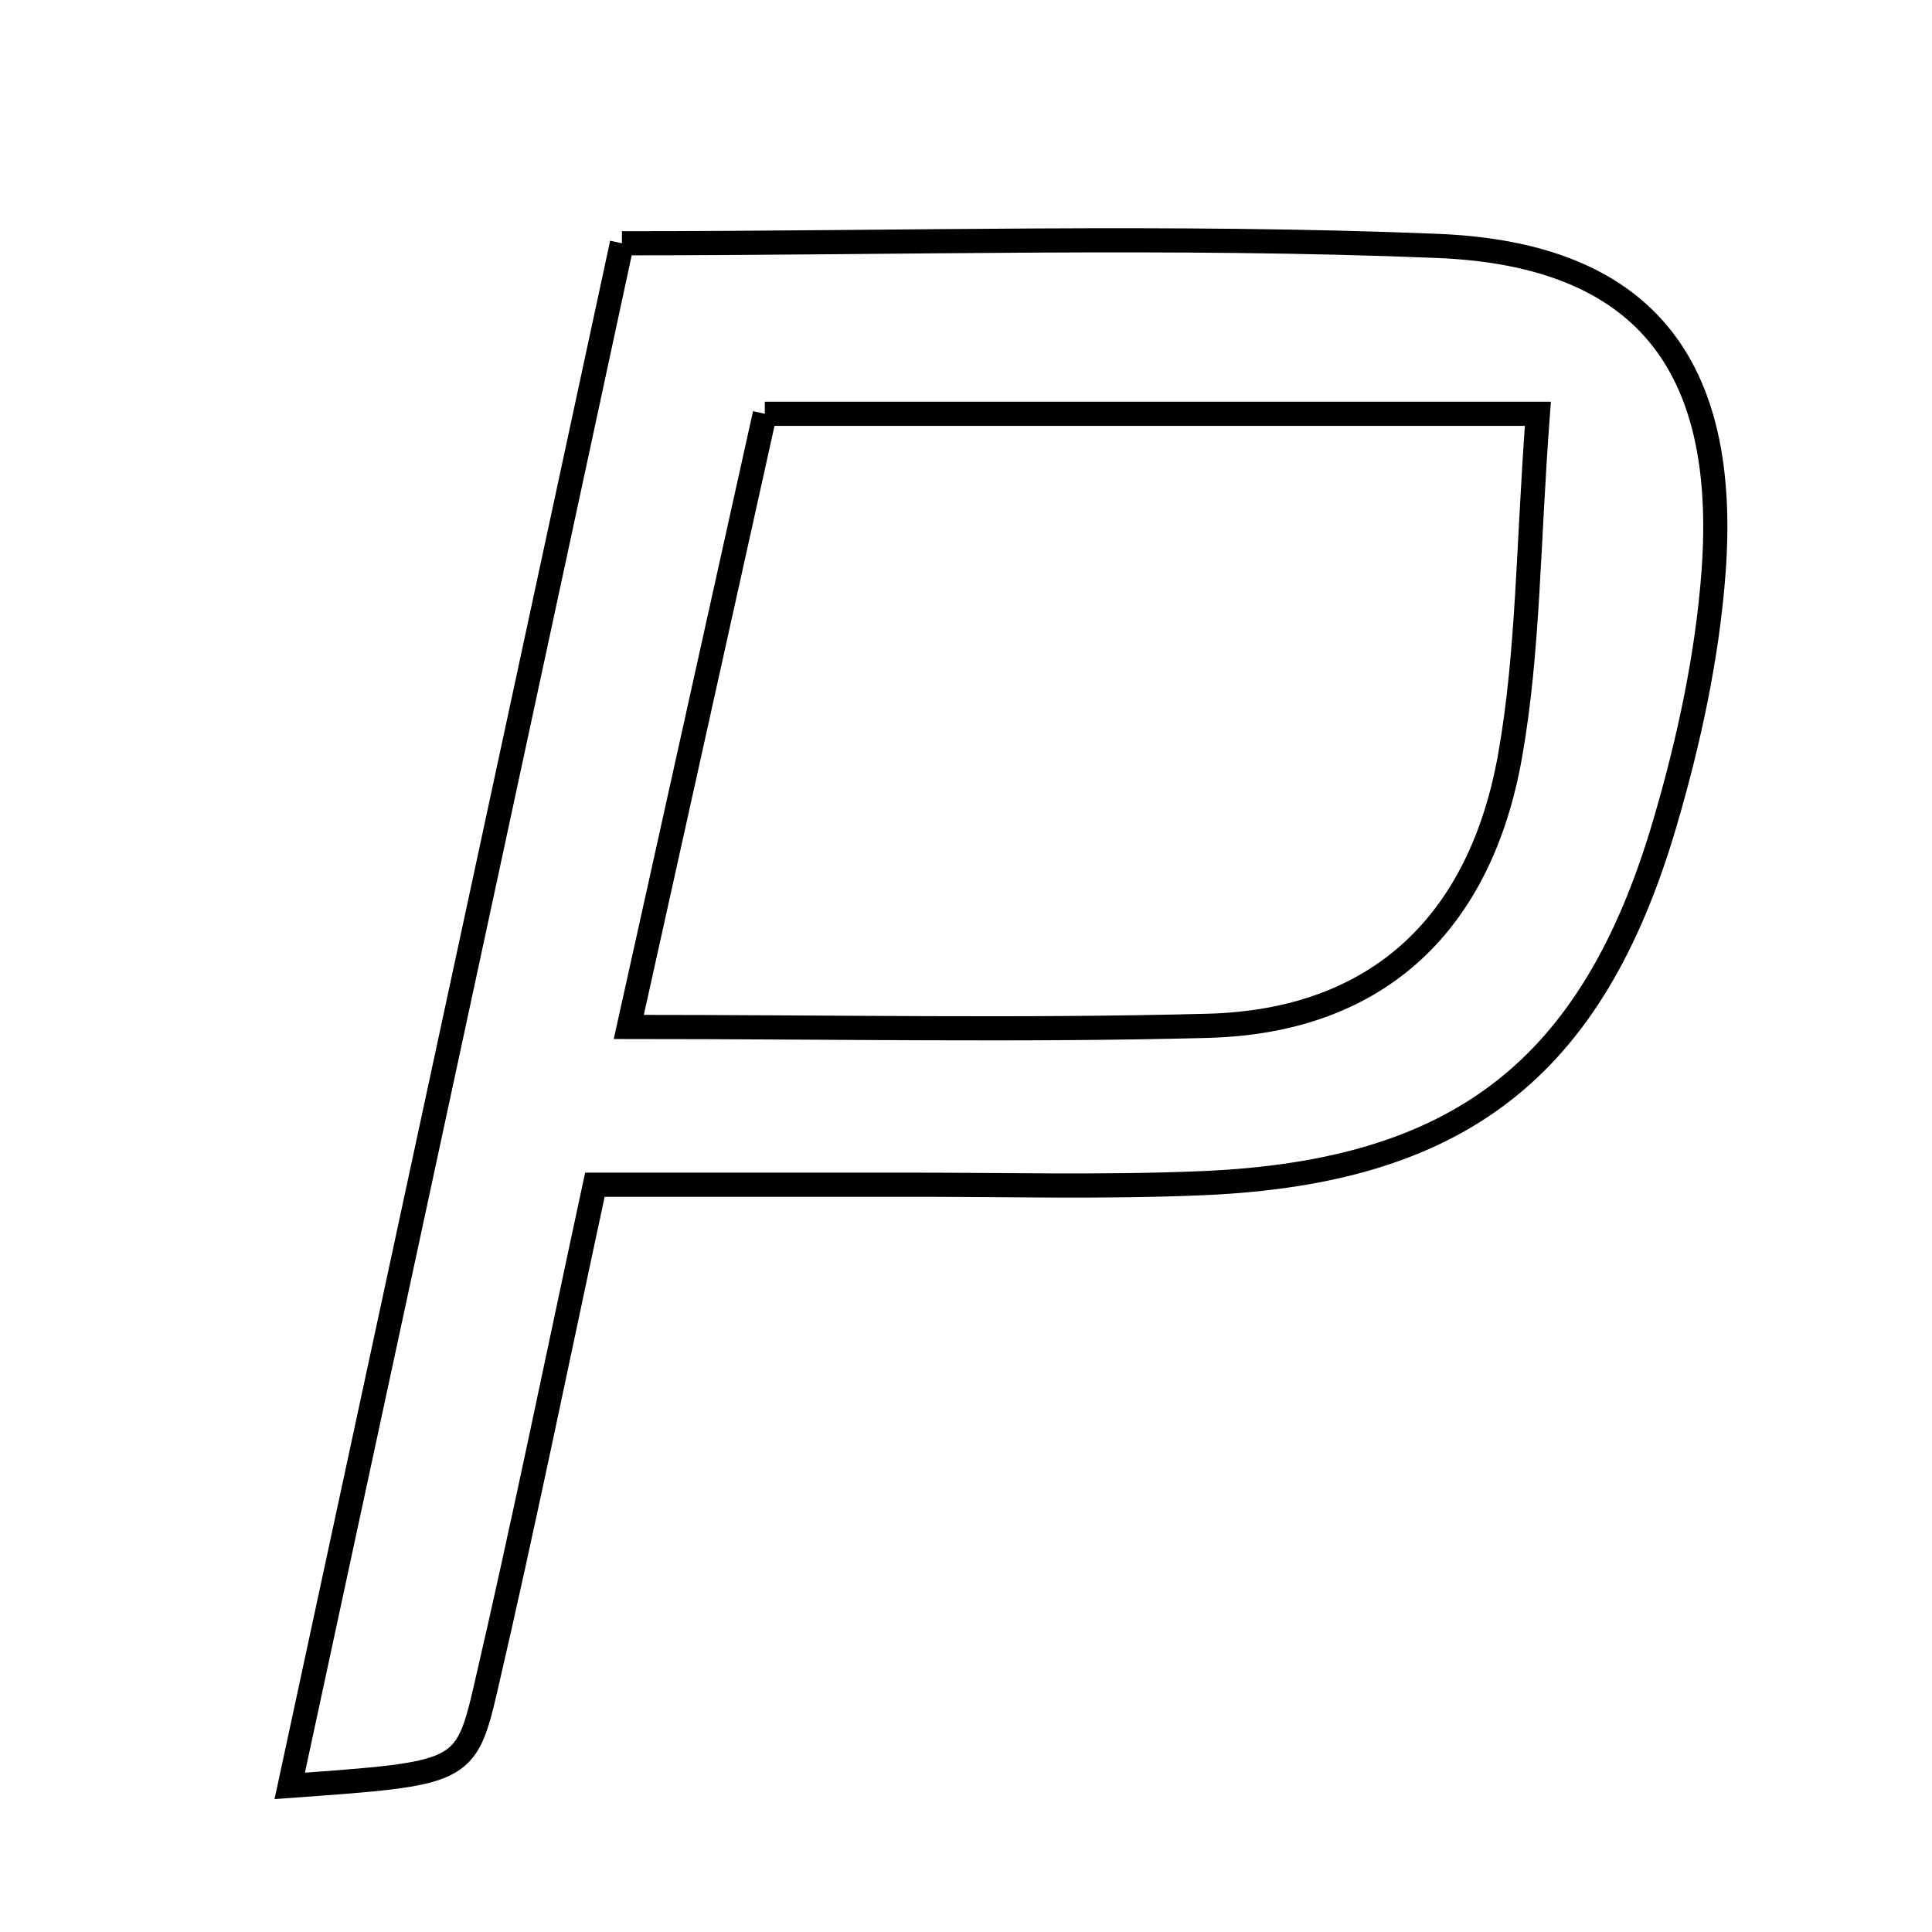 <svg xmlns="http://www.w3.org/2000/svg" viewBox="0.0 0.0 24.0 24.0" height="200px" width="200px"><path fill="none" stroke="black" stroke-width=".3" stroke-opacity="1.0"  filling="0" d="M7.726 3.022 C11.249 3.022 14.56 2.92 17.862 3.055 C20.407 3.16 21.476 4.516 21.287 7.1 C21.209 8.157 20.978 9.22 20.678 10.239 C19.782 13.28 18.123 14.558 14.955 14.697 C13.69 14.752 12.42 14.714 11.152 14.717 C9.989 14.718 8.826 14.717 7.39 14.717 C6.904 16.975 6.497 18.975 6.035 20.964 C5.785 22.039 5.743 22.029 3.599 22.185 C4.983 15.76 6.343 9.446 7.726 3.022"></path>
<path fill="none" stroke="black" stroke-width=".3" stroke-opacity="1.0"  filling="0" d="M9.501 5.14 C12.787 5.14 15.743 5.14 19.104 5.14 C18.981 6.772 18.987 8.101 18.759 9.388 C18.396 11.433 17.153 12.687 15.001 12.743 C12.691 12.804 10.38 12.757 7.811 12.757 C8.416 10.027 8.974 7.516 9.501 5.14"></path></svg>